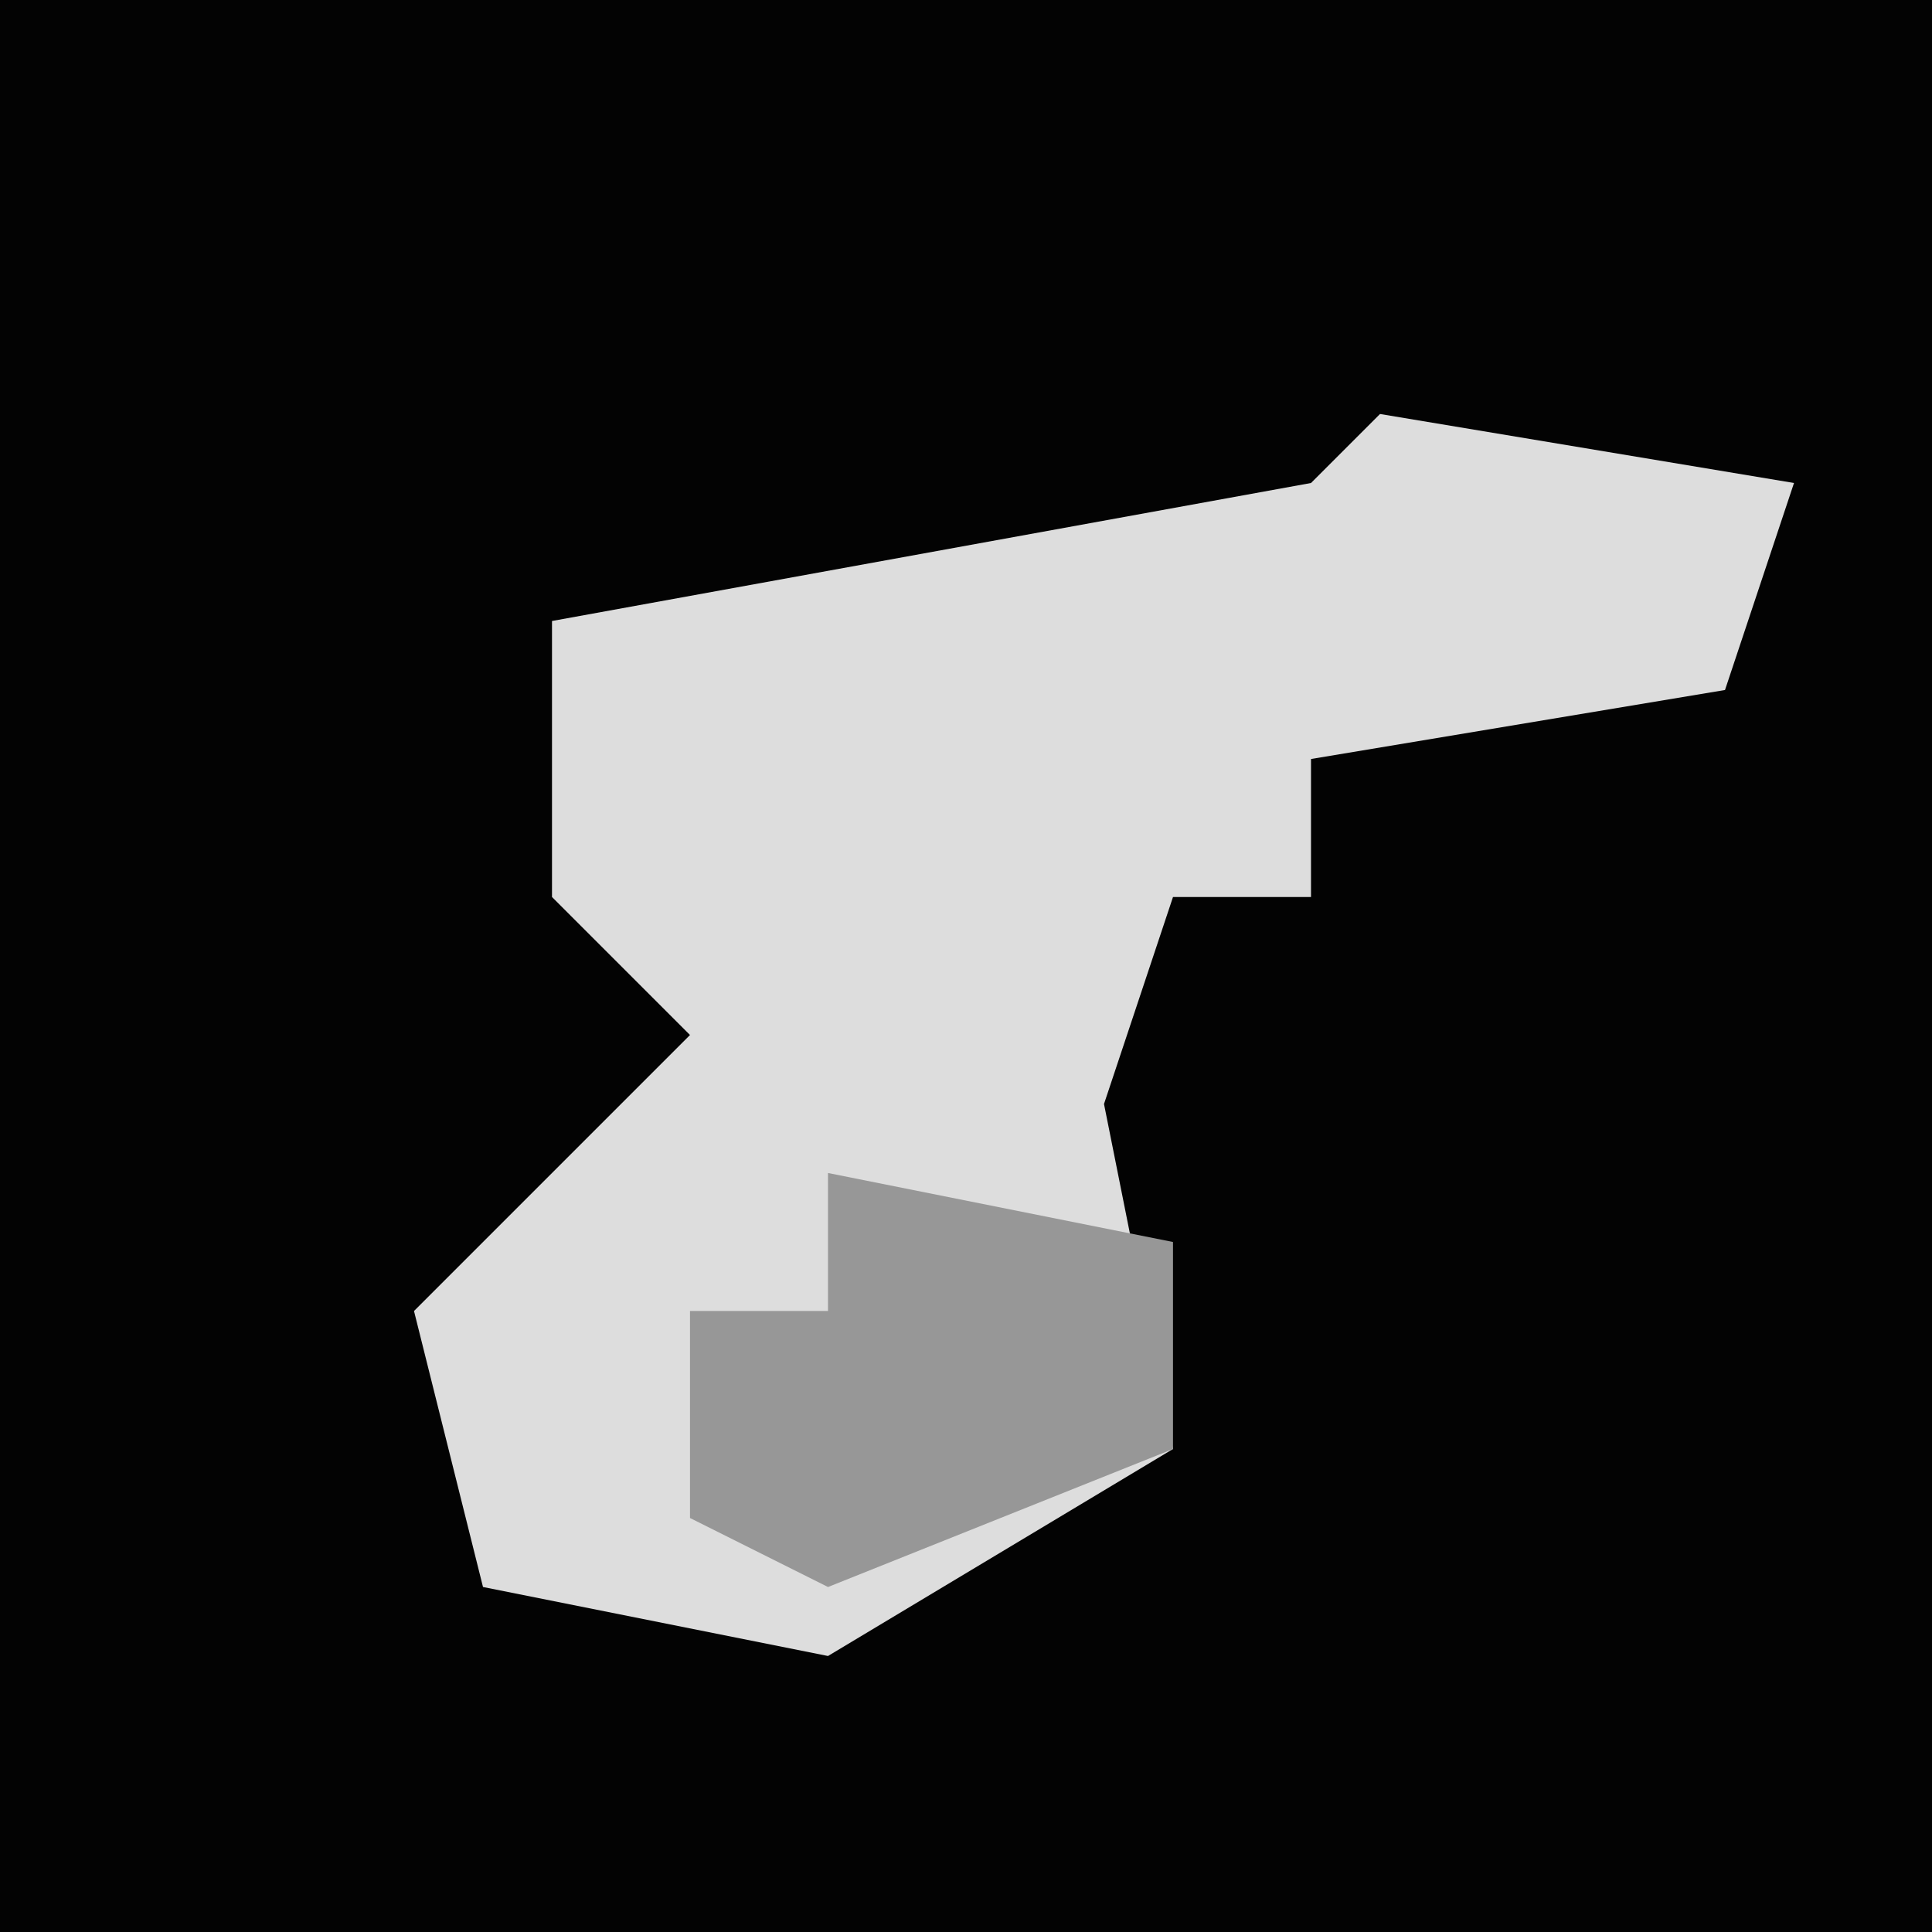 <?xml version="1.0" encoding="UTF-8"?>
<svg version="1.1" xmlns="http://www.w3.org/2000/svg" width="28" height="28">
<path d="M0,0 L28,0 L28,28 L0,28 Z " fill="#030303" transform="translate(0,0)"/>
<path d="M0,0 L6,1 L5,4 L-1,5 L-1,7 L-3,7 L-4,10 L-3,15 L-8,18 L-13,17 L-14,13 L-10,9 L-12,7 L-12,3 L-1,1 Z " fill="#DDDDDD" transform="translate(20,6)"/>
<path d="M0,0 L5,1 L5,4 L0,6 L-2,5 L-2,2 L0,2 Z " fill="#979797" transform="translate(12,17)"/>
</svg>
